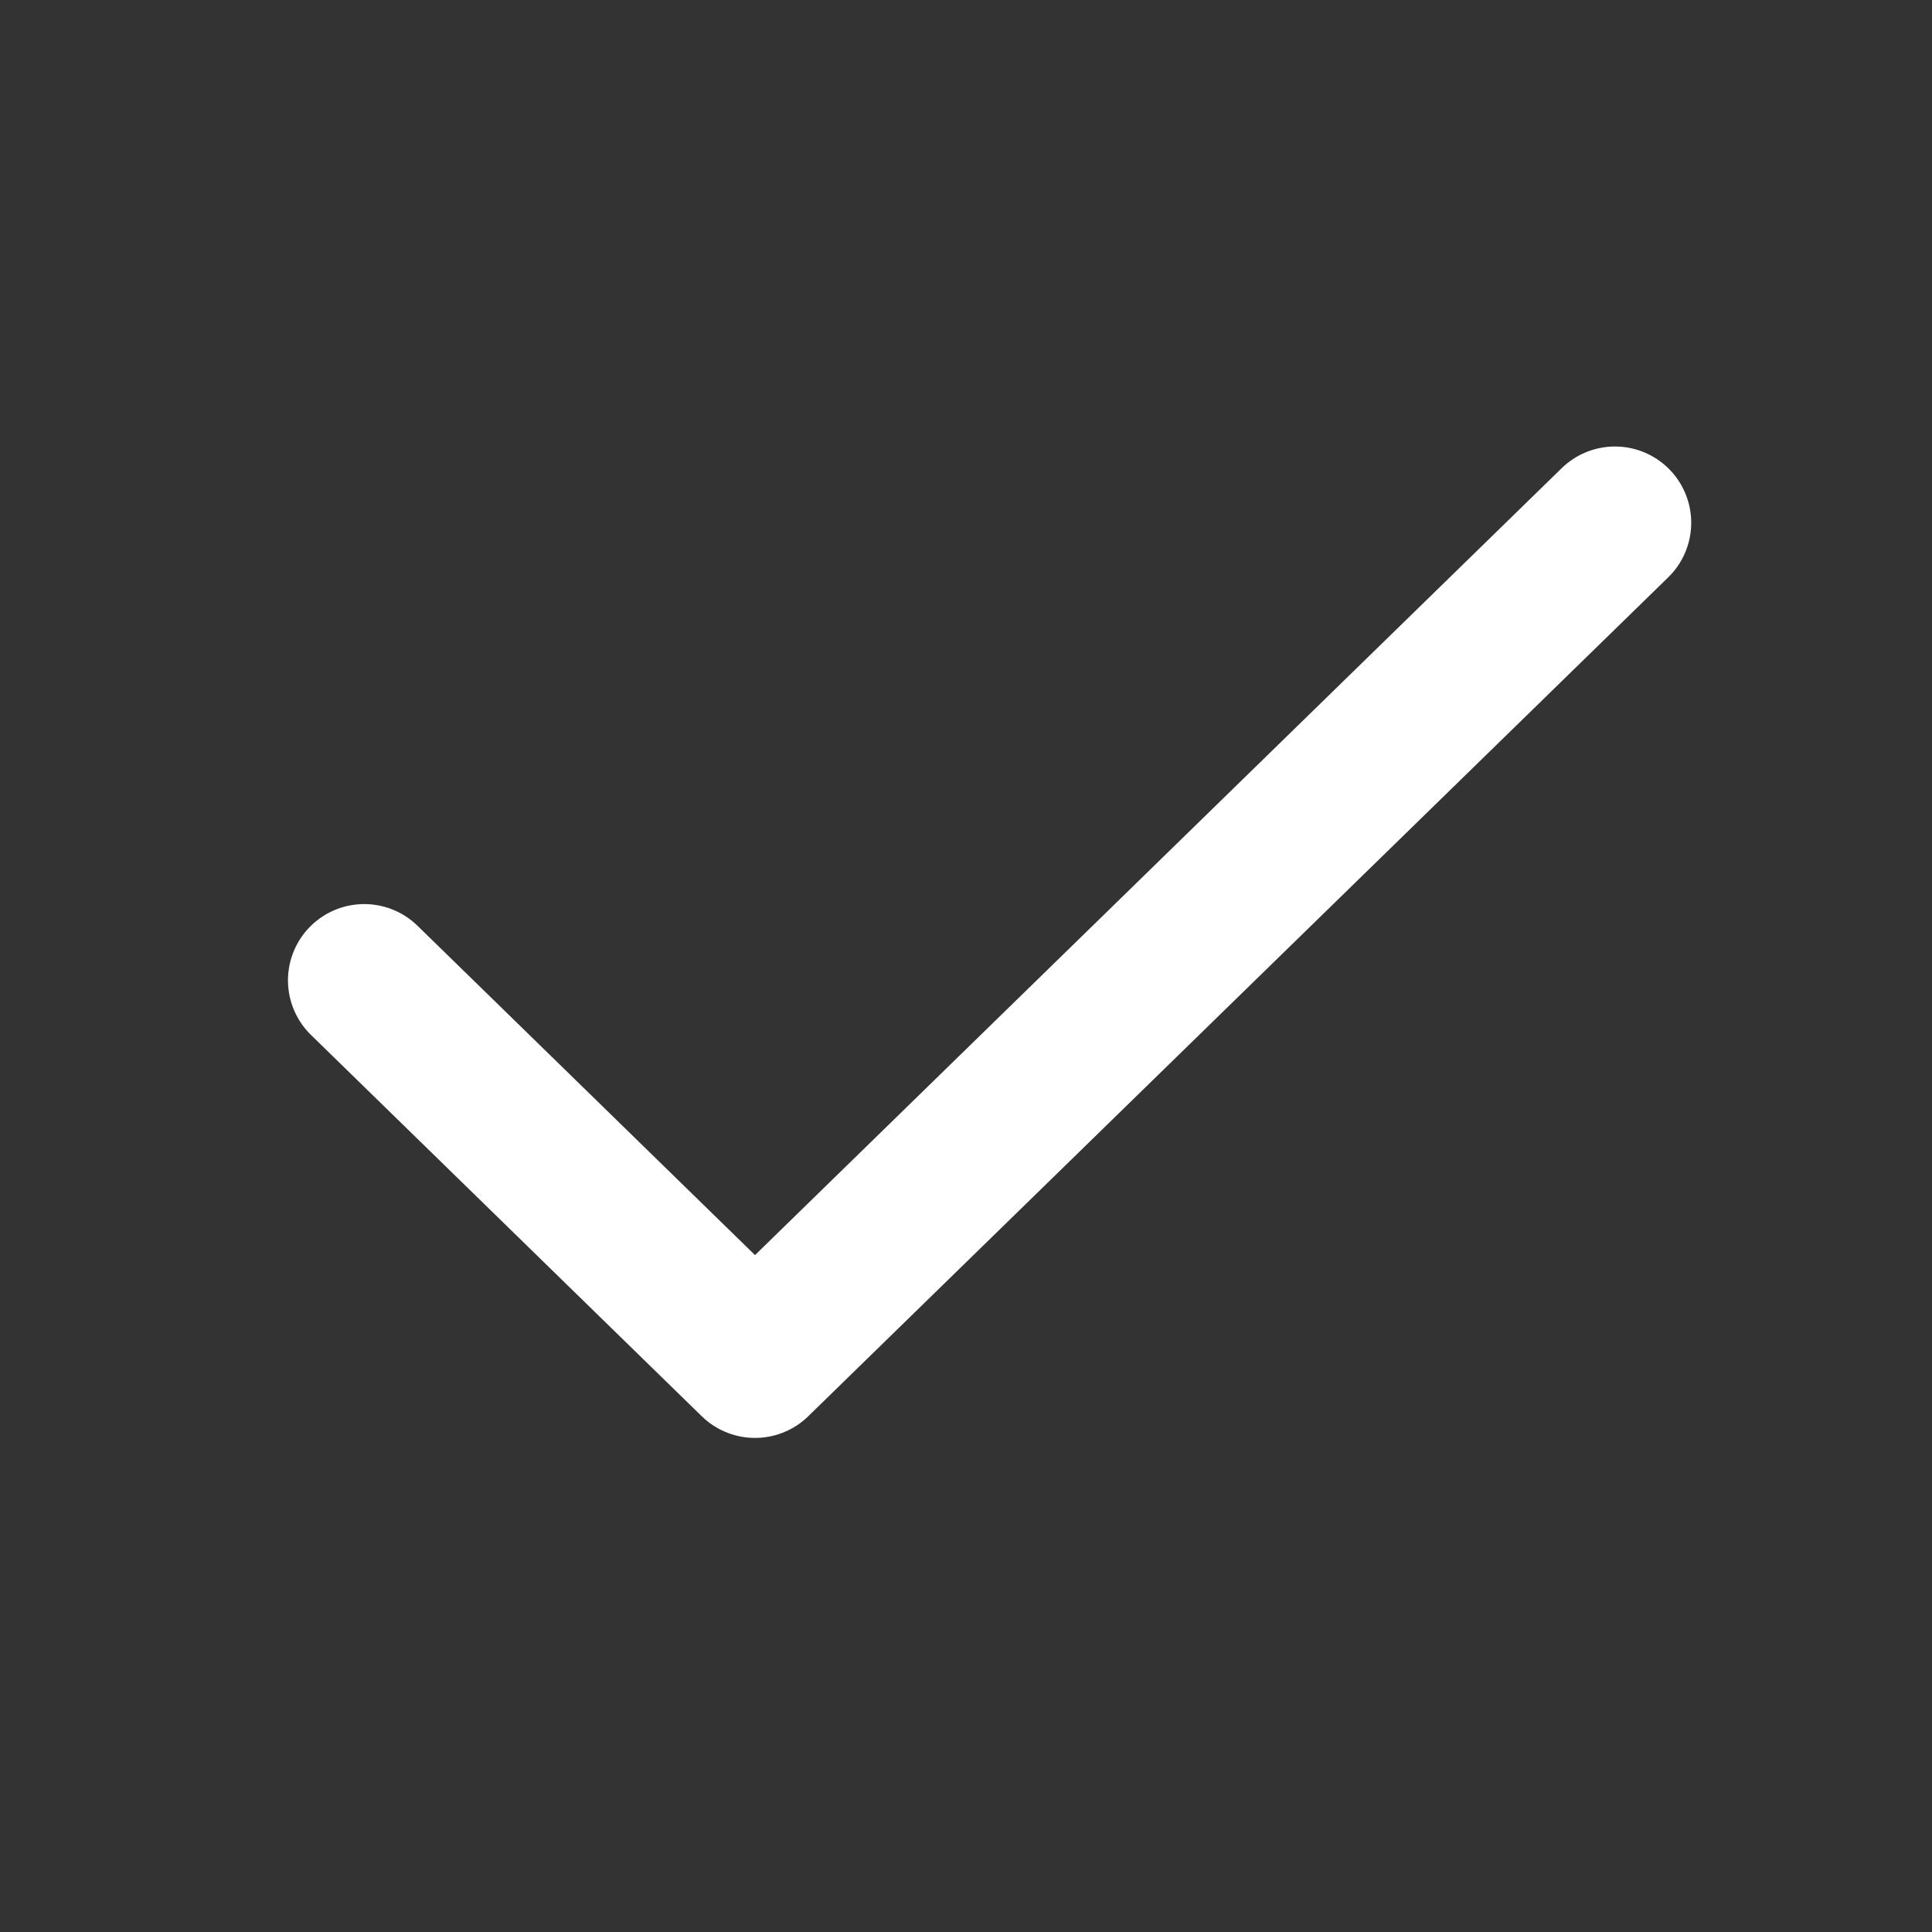 <svg width="19" height="19" viewBox="0 0 19 19" fill="none" xmlns="http://www.w3.org/2000/svg">
<rect x="0" y="0" width="19" height="19" fill="#333333" stroke="none"/>
<path d="M15.882 5.141L7.425 13.391L3.582 9.641" stroke="white" stroke-width="1.5" stroke-linecap="round" stroke-linejoin="round"/>
</svg>
